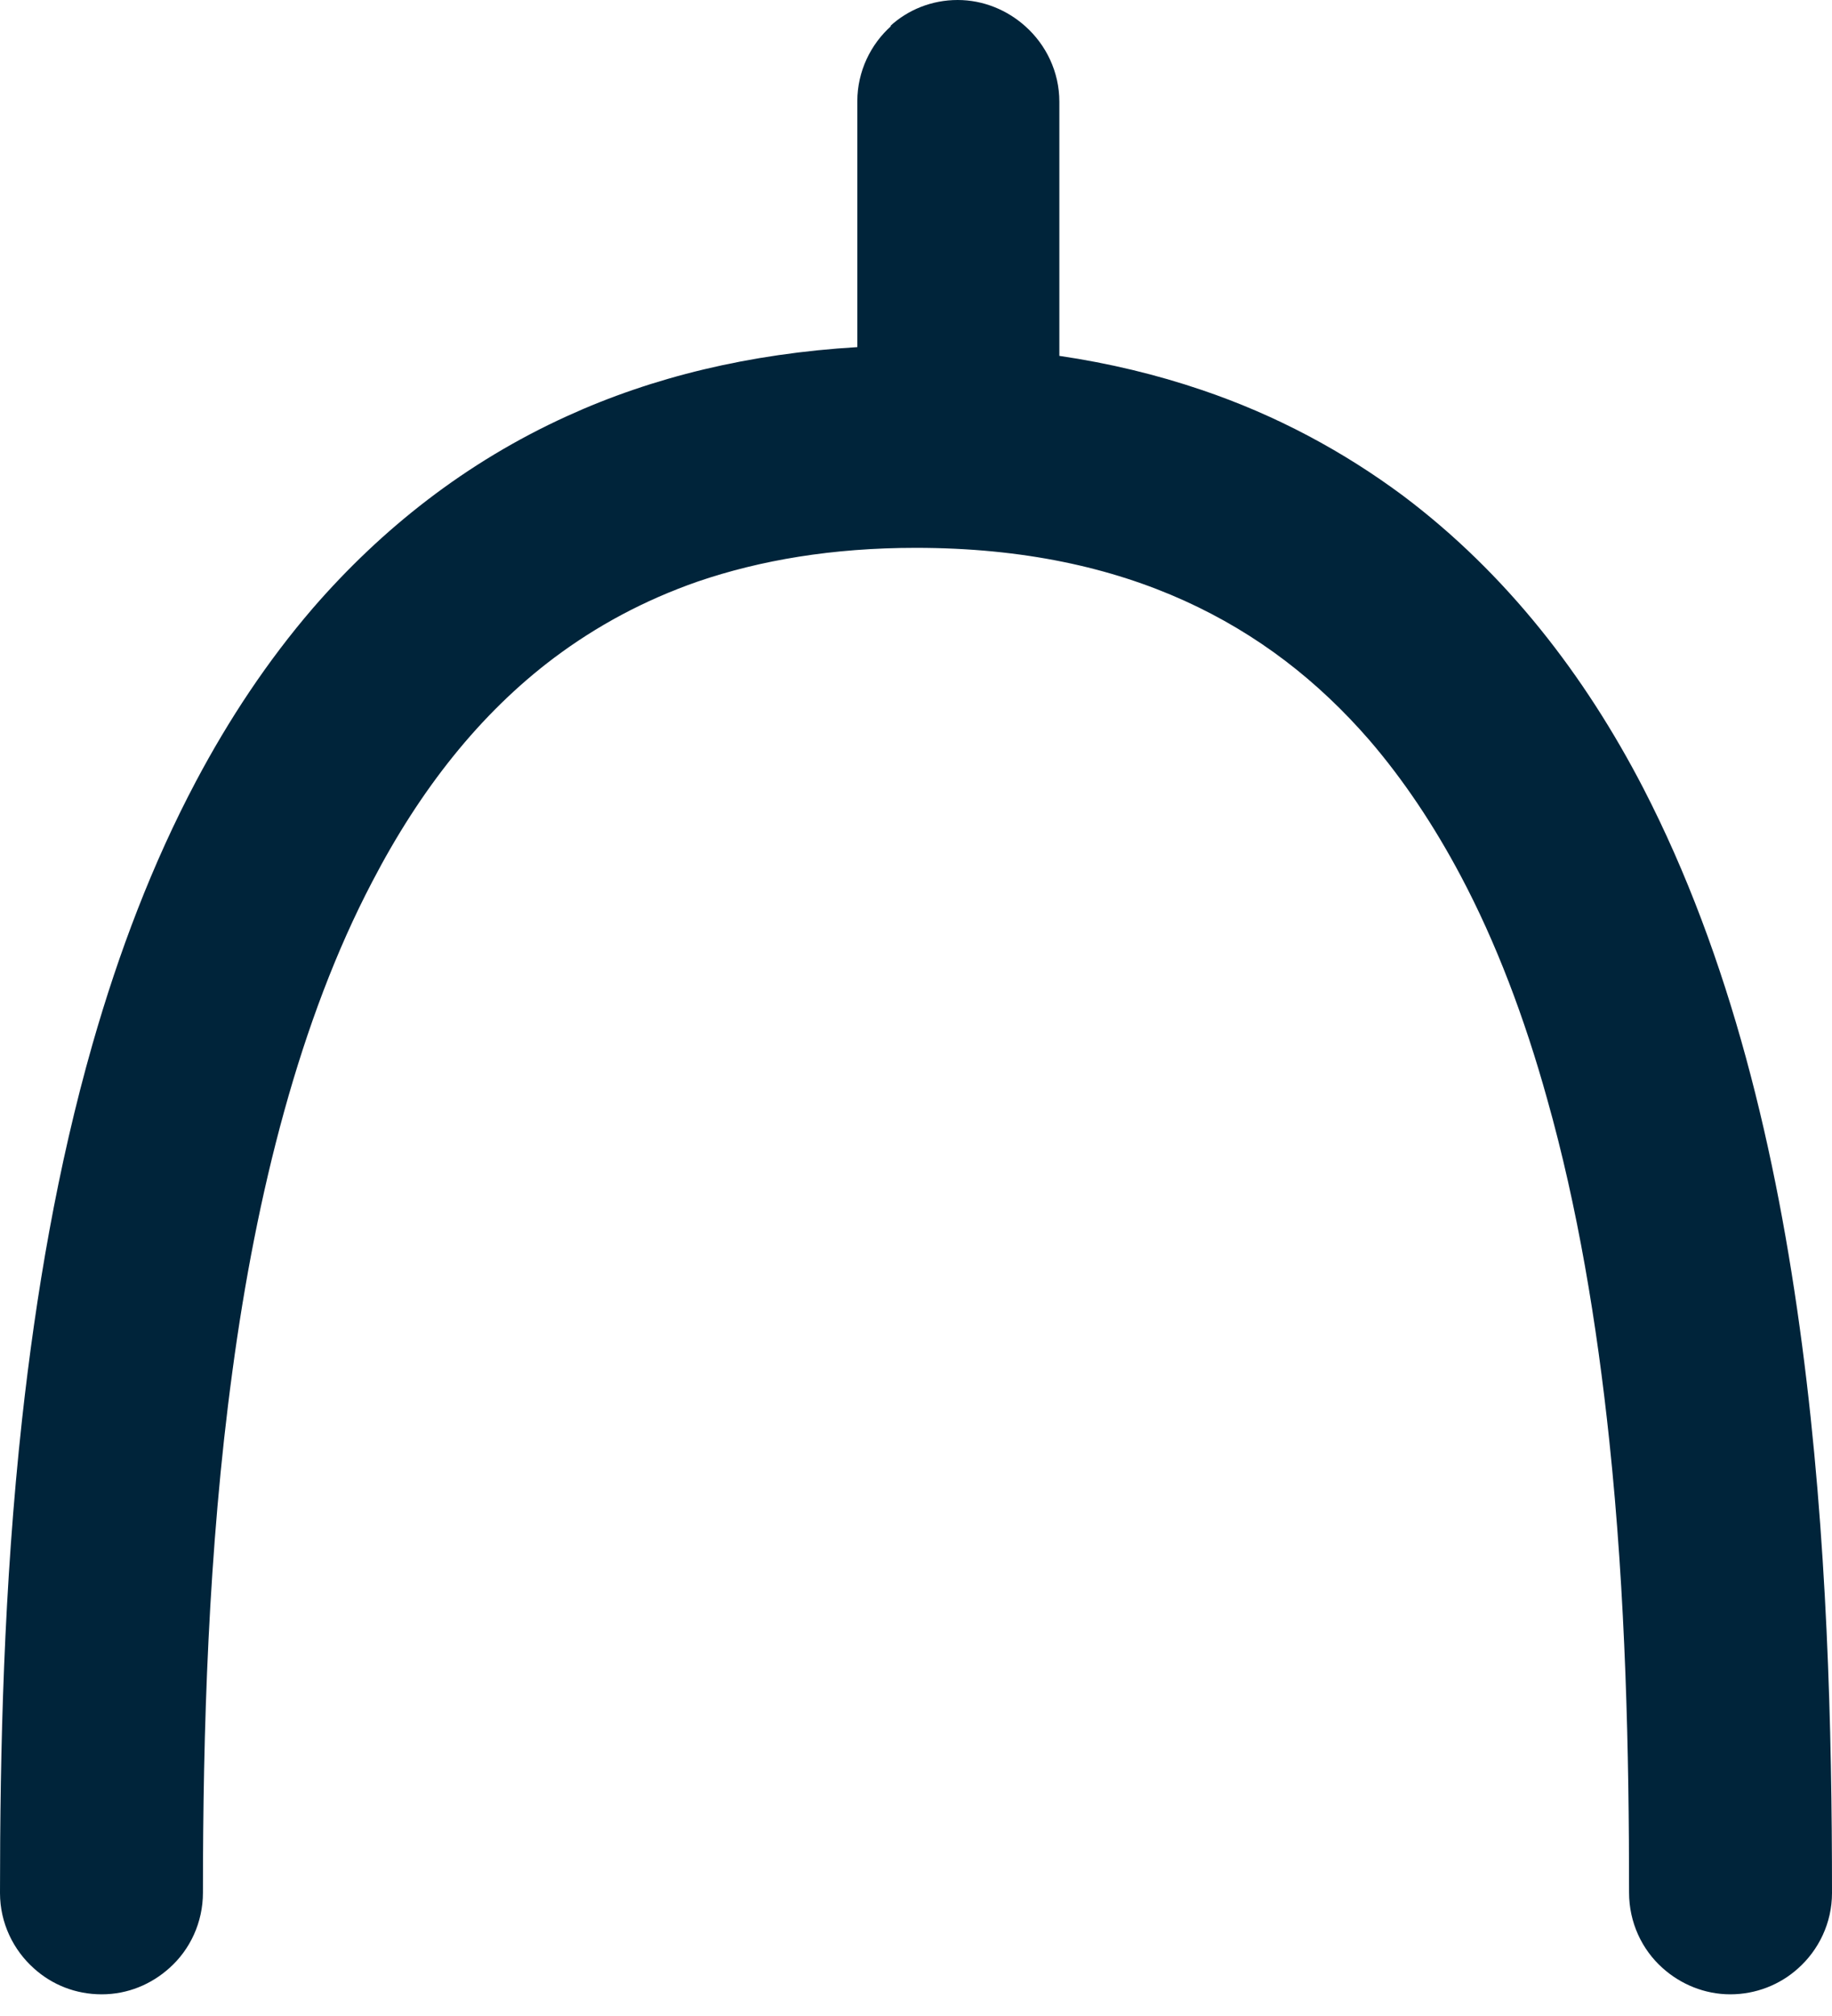 <svg width="40" height="44" viewBox="0 0 40 44" fill="none" xmlns="http://www.w3.org/2000/svg">
<path id="Vector" d="M19.462 0.563C19.01 0.965 18.719 1.557 18.719 2.21V7.576C16.368 7.717 14.248 8.229 12.379 9.083C10.168 10.088 8.33 11.545 6.832 13.273C5.838 14.428 4.994 15.705 4.28 17.051C3.326 18.849 2.592 20.789 2.02 22.788C1.256 25.461 0.784 28.244 0.482 30.977C0.08 34.635 0 38.211 0 41.316C0 41.969 0.291 42.562 0.744 42.964C1.135 43.316 1.648 43.527 2.221 43.527C2.793 43.527 3.306 43.306 3.698 42.954C4.15 42.552 4.431 41.959 4.431 41.306C4.431 37.84 4.542 33.841 5.074 29.932C5.597 26.034 6.551 22.246 8.129 19.241C9.174 17.232 10.48 15.574 12.097 14.358C13.022 13.665 14.057 13.102 15.242 12.69C16.599 12.228 18.166 11.957 19.995 11.957C22.346 11.957 24.265 12.389 25.863 13.112C27.46 13.836 28.777 14.861 29.902 16.157C30.645 17.021 31.309 18.016 31.891 19.111C32.665 20.568 33.288 22.215 33.78 23.984C34.444 26.335 34.866 28.877 35.137 31.439C35.499 34.855 35.569 38.282 35.569 41.306C35.569 41.959 35.85 42.552 36.302 42.954C36.694 43.306 37.217 43.527 37.779 43.527C38.342 43.527 38.864 43.316 39.256 42.964C39.709 42.562 40 41.969 40 41.316C40 37.759 39.9 33.569 39.347 29.359C38.794 25.149 37.789 20.899 35.88 17.202C34.604 14.74 32.896 12.52 30.636 10.821C29.339 9.857 27.872 9.063 26.235 8.51C25.26 8.179 24.225 7.928 23.13 7.767V2.221C23.13 1.567 22.838 0.975 22.386 0.573C21.994 0.221 21.472 0 20.909 0C20.347 0 19.824 0.211 19.432 0.573L19.462 0.563Z" fill="#00243A"/>
</svg>
